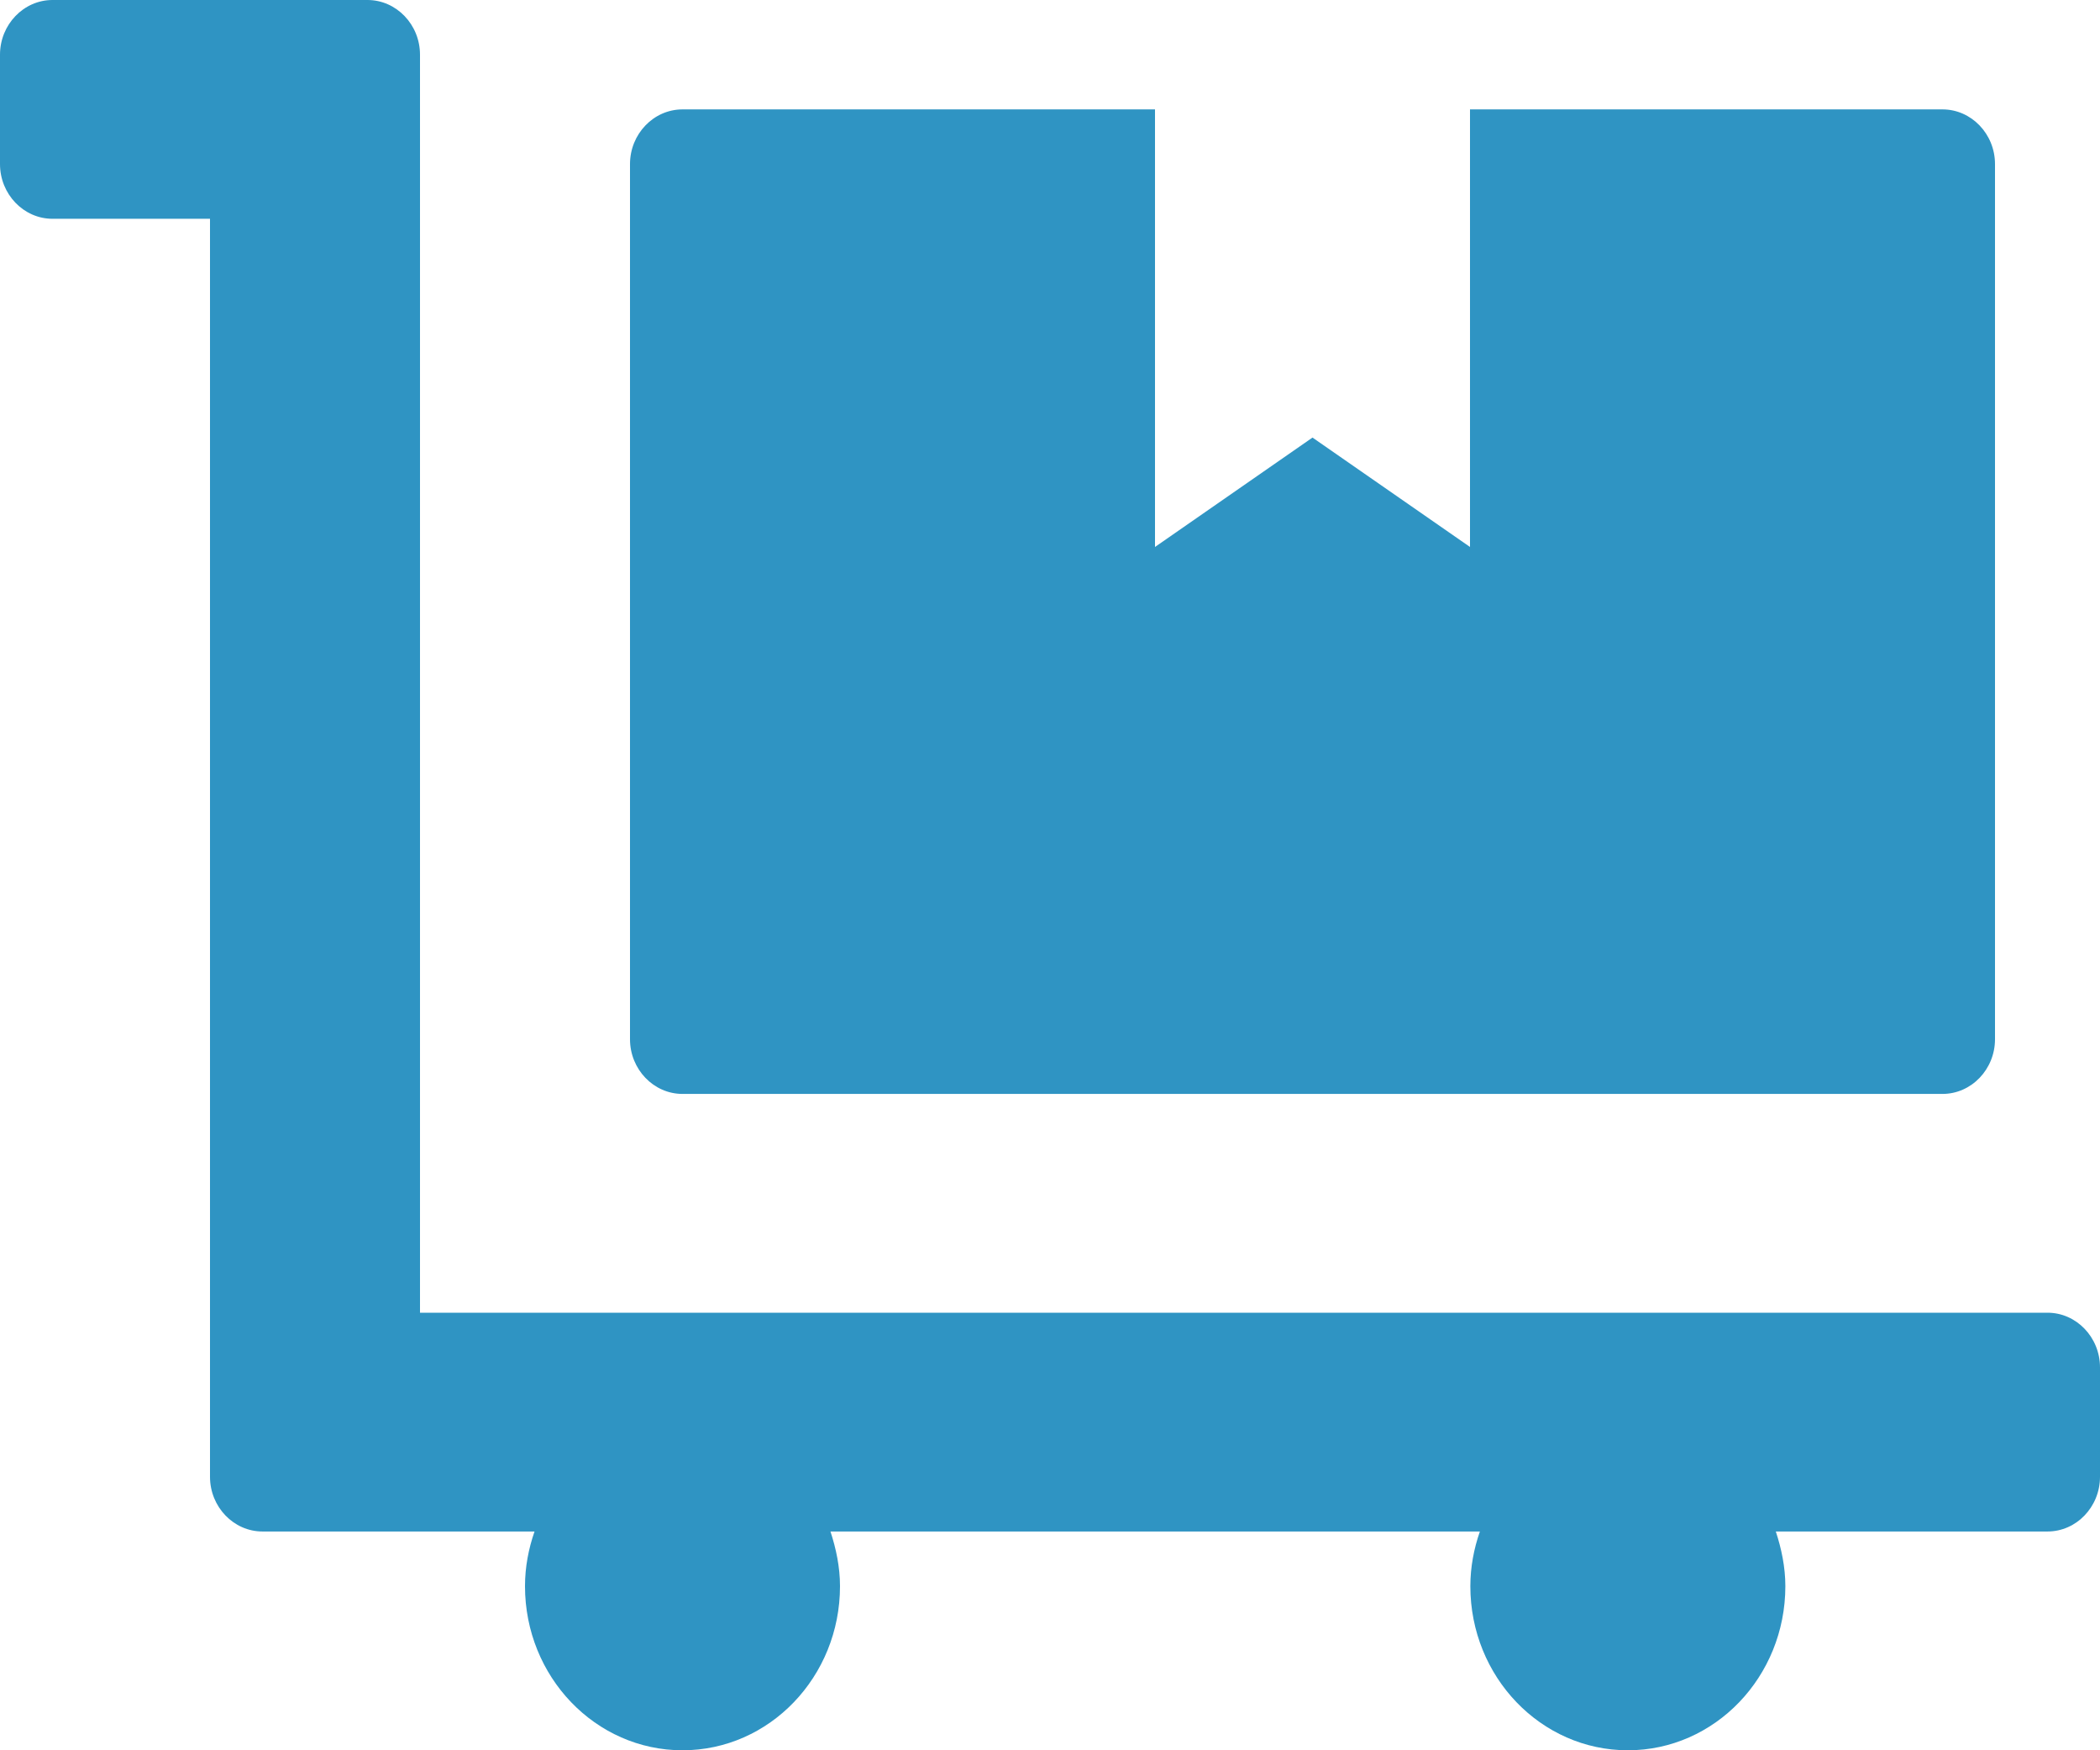 <svg width="24" height="20" viewBox="0 0 24 20" fill="none" xmlns="http://www.w3.org/2000/svg">
<path d="M7.8 12.5H22.2C22.53 12.5 22.8 12.219 22.8 11.875V1.875C22.8 1.531 22.53 1.25 22.2 1.25H16.8V6.25L15 5L13.2 6.25V1.25H7.8C7.47 1.25 7.2 1.531 7.2 1.875V11.875C7.2 12.219 7.47 12.5 7.8 12.5ZM23.4 15H4.8V0.625C4.8 0.281 4.53 0 4.2 0H0.6C0.27 0 0 0.281 0 0.625V1.875C0 2.219 0.27 2.5 0.6 2.5H2.4V16.875C2.4 17.219 2.67 17.5 3 17.5H6.109C6.041 17.695 6 17.906 6 18.125C6 19.16 6.806 20 7.8 20C8.794 20 9.6 19.16 9.6 18.125C9.6 17.906 9.555 17.695 9.491 17.5H16.913C16.845 17.695 16.804 17.906 16.804 18.125C16.804 19.16 17.61 20 18.604 20C19.598 20 20.404 19.16 20.404 18.125C20.404 17.906 20.359 17.695 20.295 17.5H23.4C23.73 17.5 24 17.219 24 16.875V15.625C24 15.281 23.73 15 23.4 15Z" fill="#2F94C3"/>
</svg>
